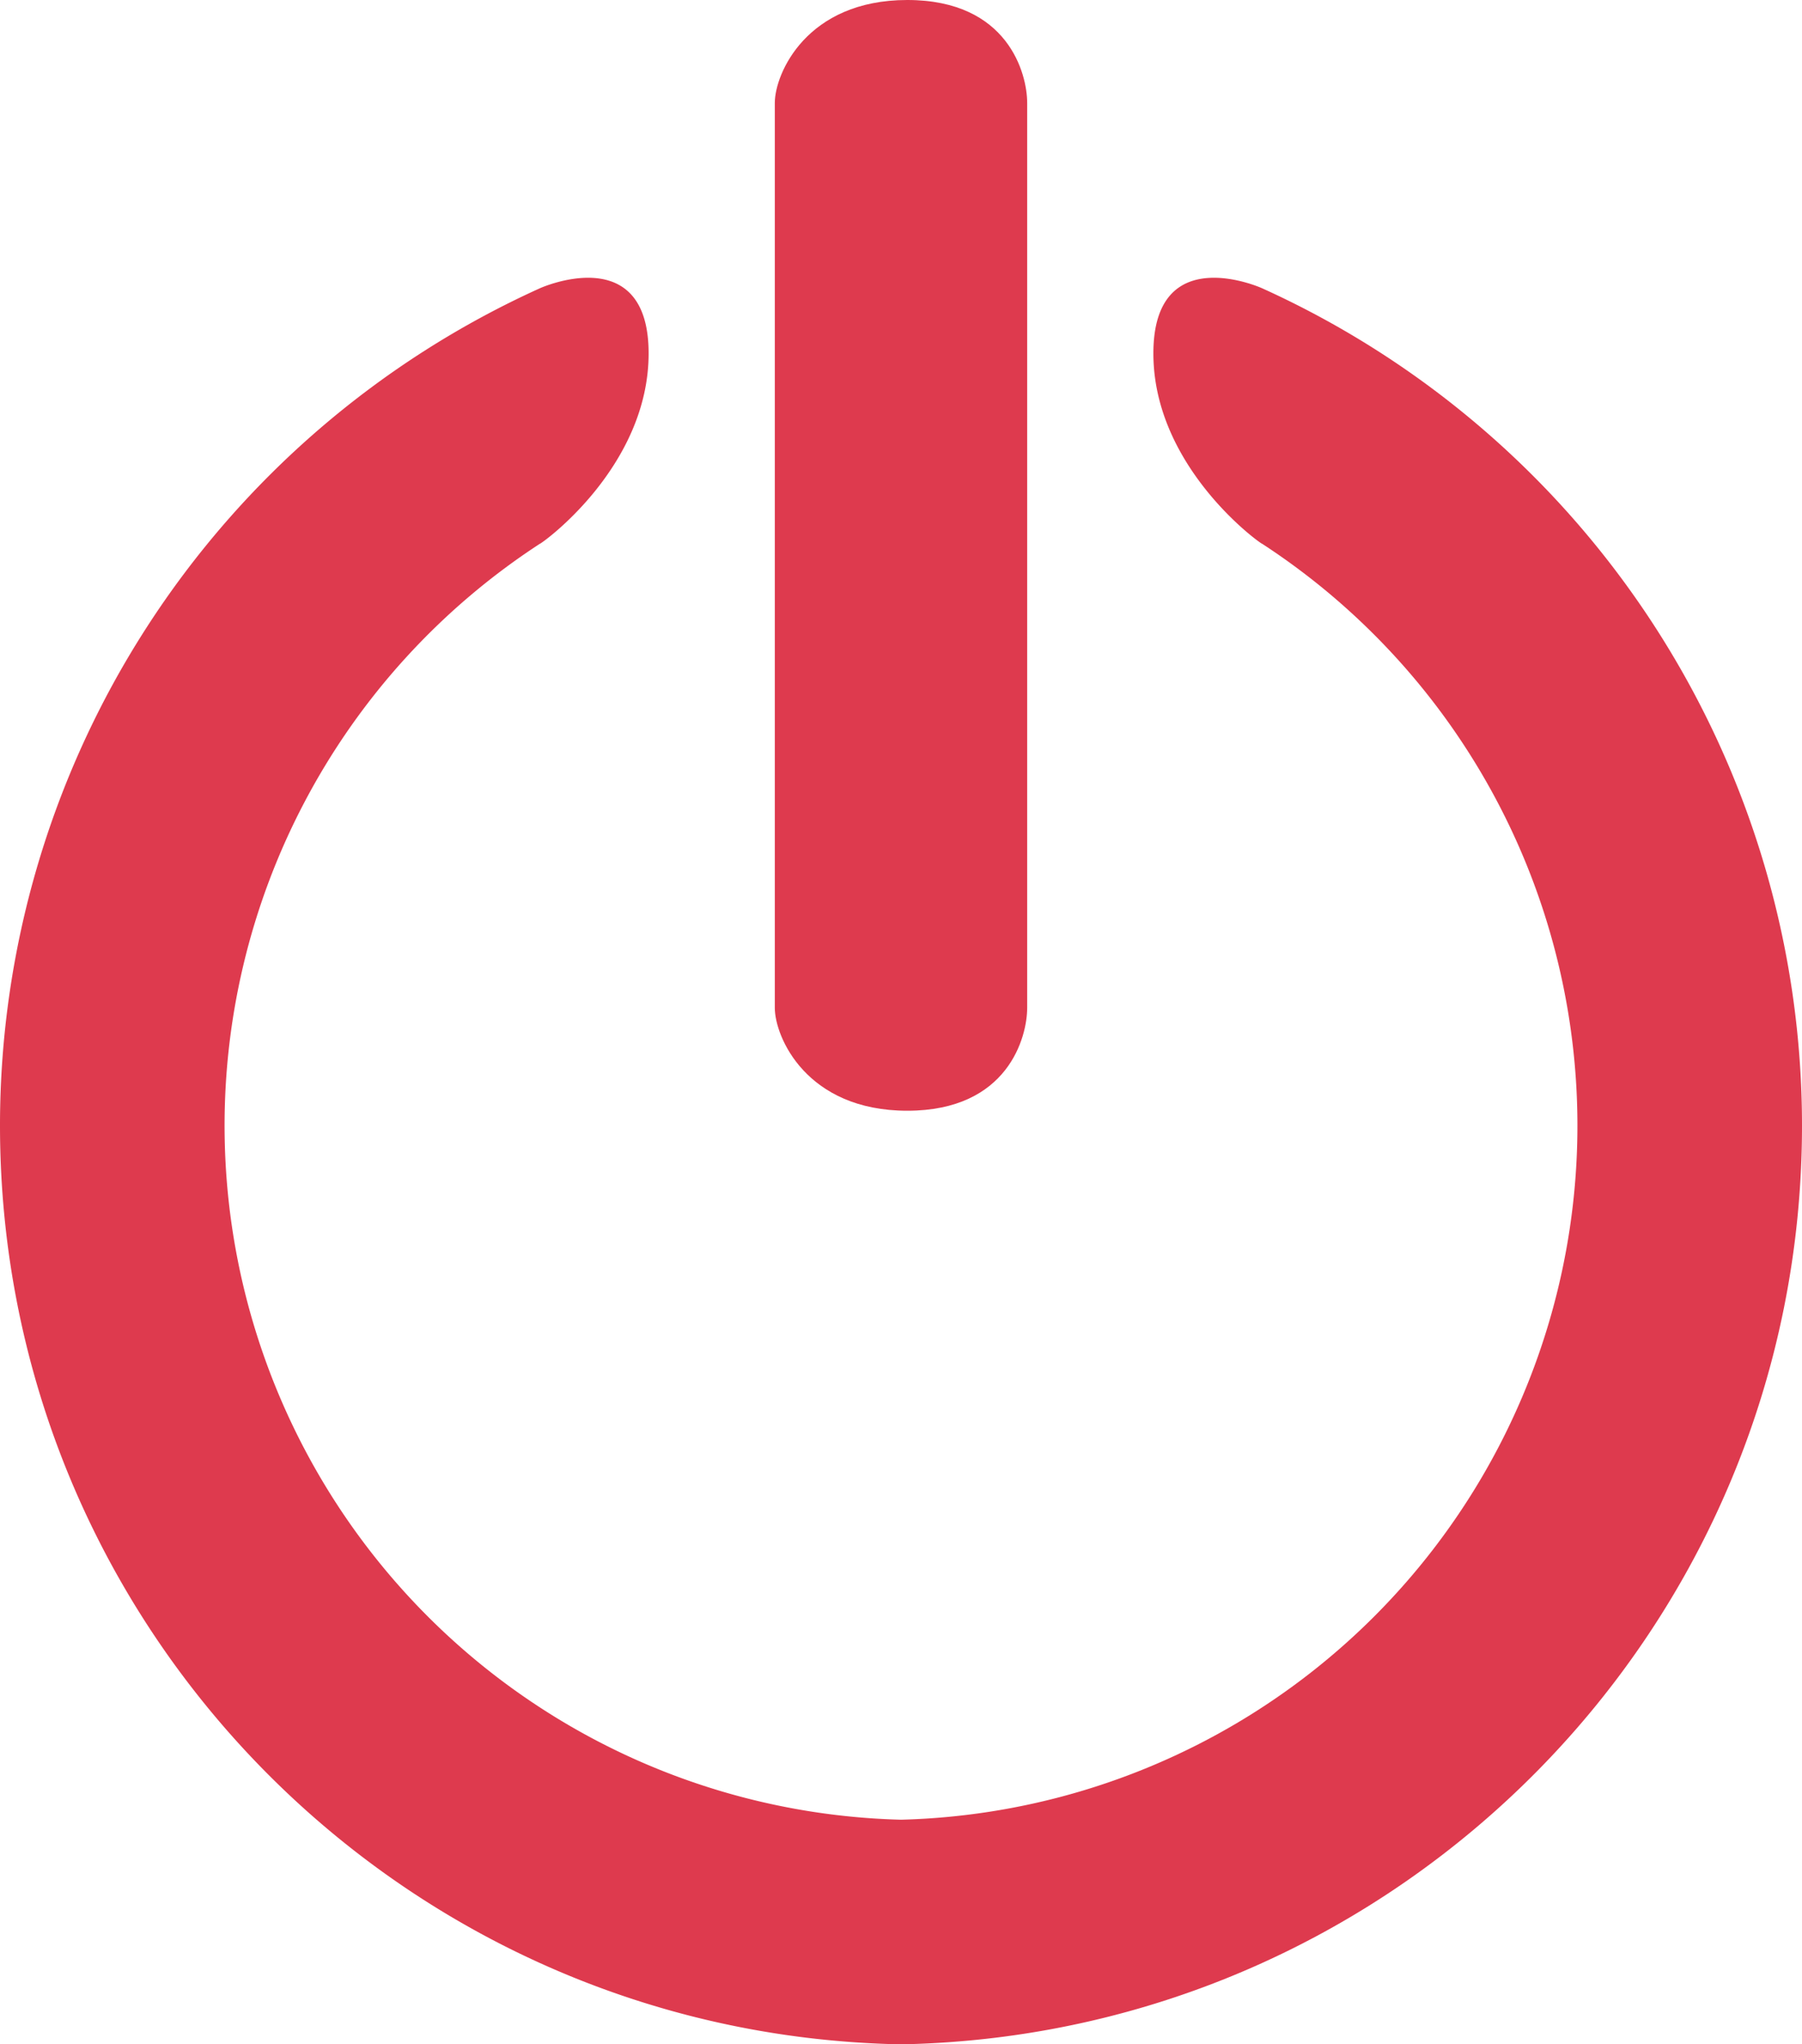 <svg id="Capa_1" data-name="Capa 1" xmlns="http://www.w3.org/2000/svg" viewBox="0 0 451.425 512">
  <title>power</title>
  <g>
    <path d="M316.116,72.167s-27.179-12.231-27.179,16.345,26.928,47.751,27.269,47.69a173.9,173.9,0,0,1-90.492,319.54A173.9,173.9,0,0,1,135.221,136.2c.341.061,27.268-19.116,27.268-47.69S135.31,72.168,135.31,72.168A230.168,230.168,0,0,0,0,281.911C0,407.535,100.655,509.636,225.714,512c125.058-2.365,225.711-104.465,225.711-230.089A230.168,230.168,0,0,0,316.116,72.167Z" fill="#de3a4e"/>
    <path d="M227.294,0C202.005,0,194.1,18.516,194.1,25.757V252.423c0,7.242,7.9,25.757,33.191,25.757s30.031-18.516,30.031-25.757V25.757C257.324,18.515,252.583,0,227.294,0Z" fill="#de3a4e"/>
  </g>
</svg>
